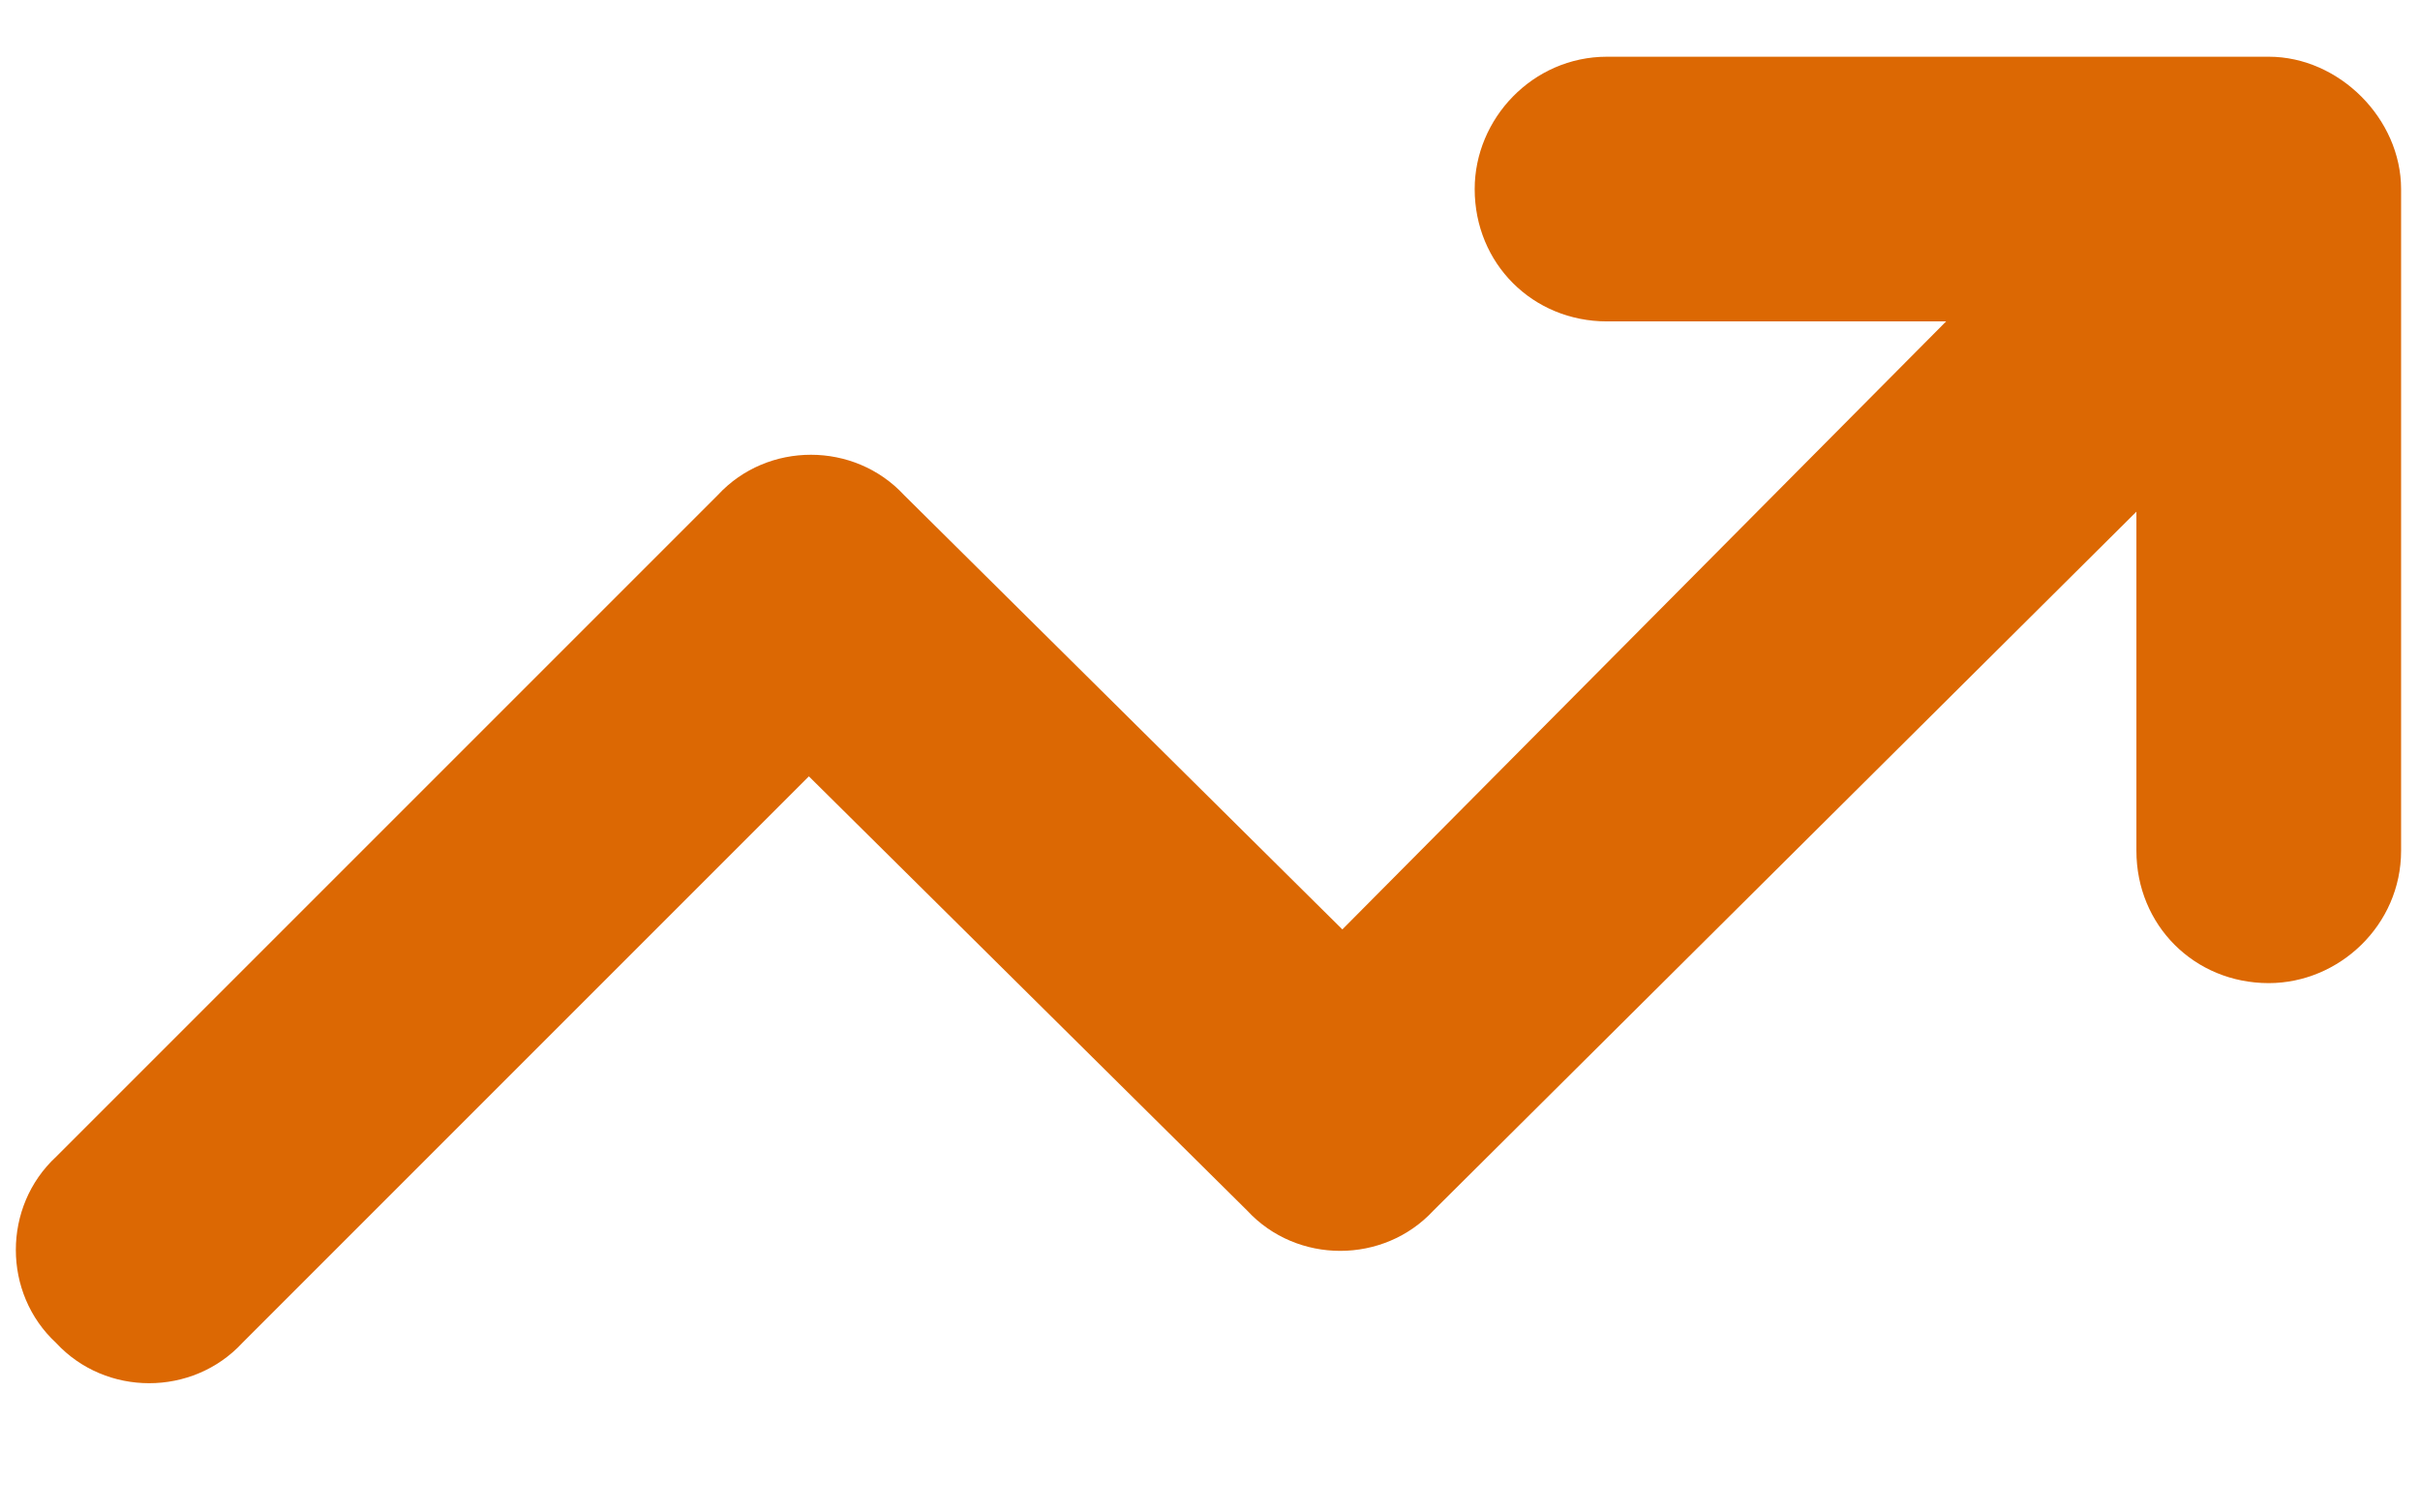 <svg width="16" height="10" viewBox="0 0 16 10" fill="none" xmlns="http://www.w3.org/2000/svg">
<path d="M10.625 2.125C10.133 2.125 9.75 1.742 9.75 1.25C9.75 0.785 10.133 0.375 10.625 0.375H15C15.465 0.375 15.875 0.785 15.875 1.25V5.625C15.875 6.117 15.465 6.5 15 6.5C14.508 6.5 14.125 6.117 14.125 5.625V3.383L9.477 8.004C9.148 8.359 8.574 8.359 8.246 8.004L5.348 5.133L1.602 8.879C1.273 9.234 0.699 9.234 0.371 8.879C0.016 8.551 0.016 7.977 0.371 7.648L4.746 3.273C5.074 2.918 5.648 2.918 5.977 3.273L8.875 6.145L12.867 2.125H10.625Z" fill="#DC6803"/>
</svg>

